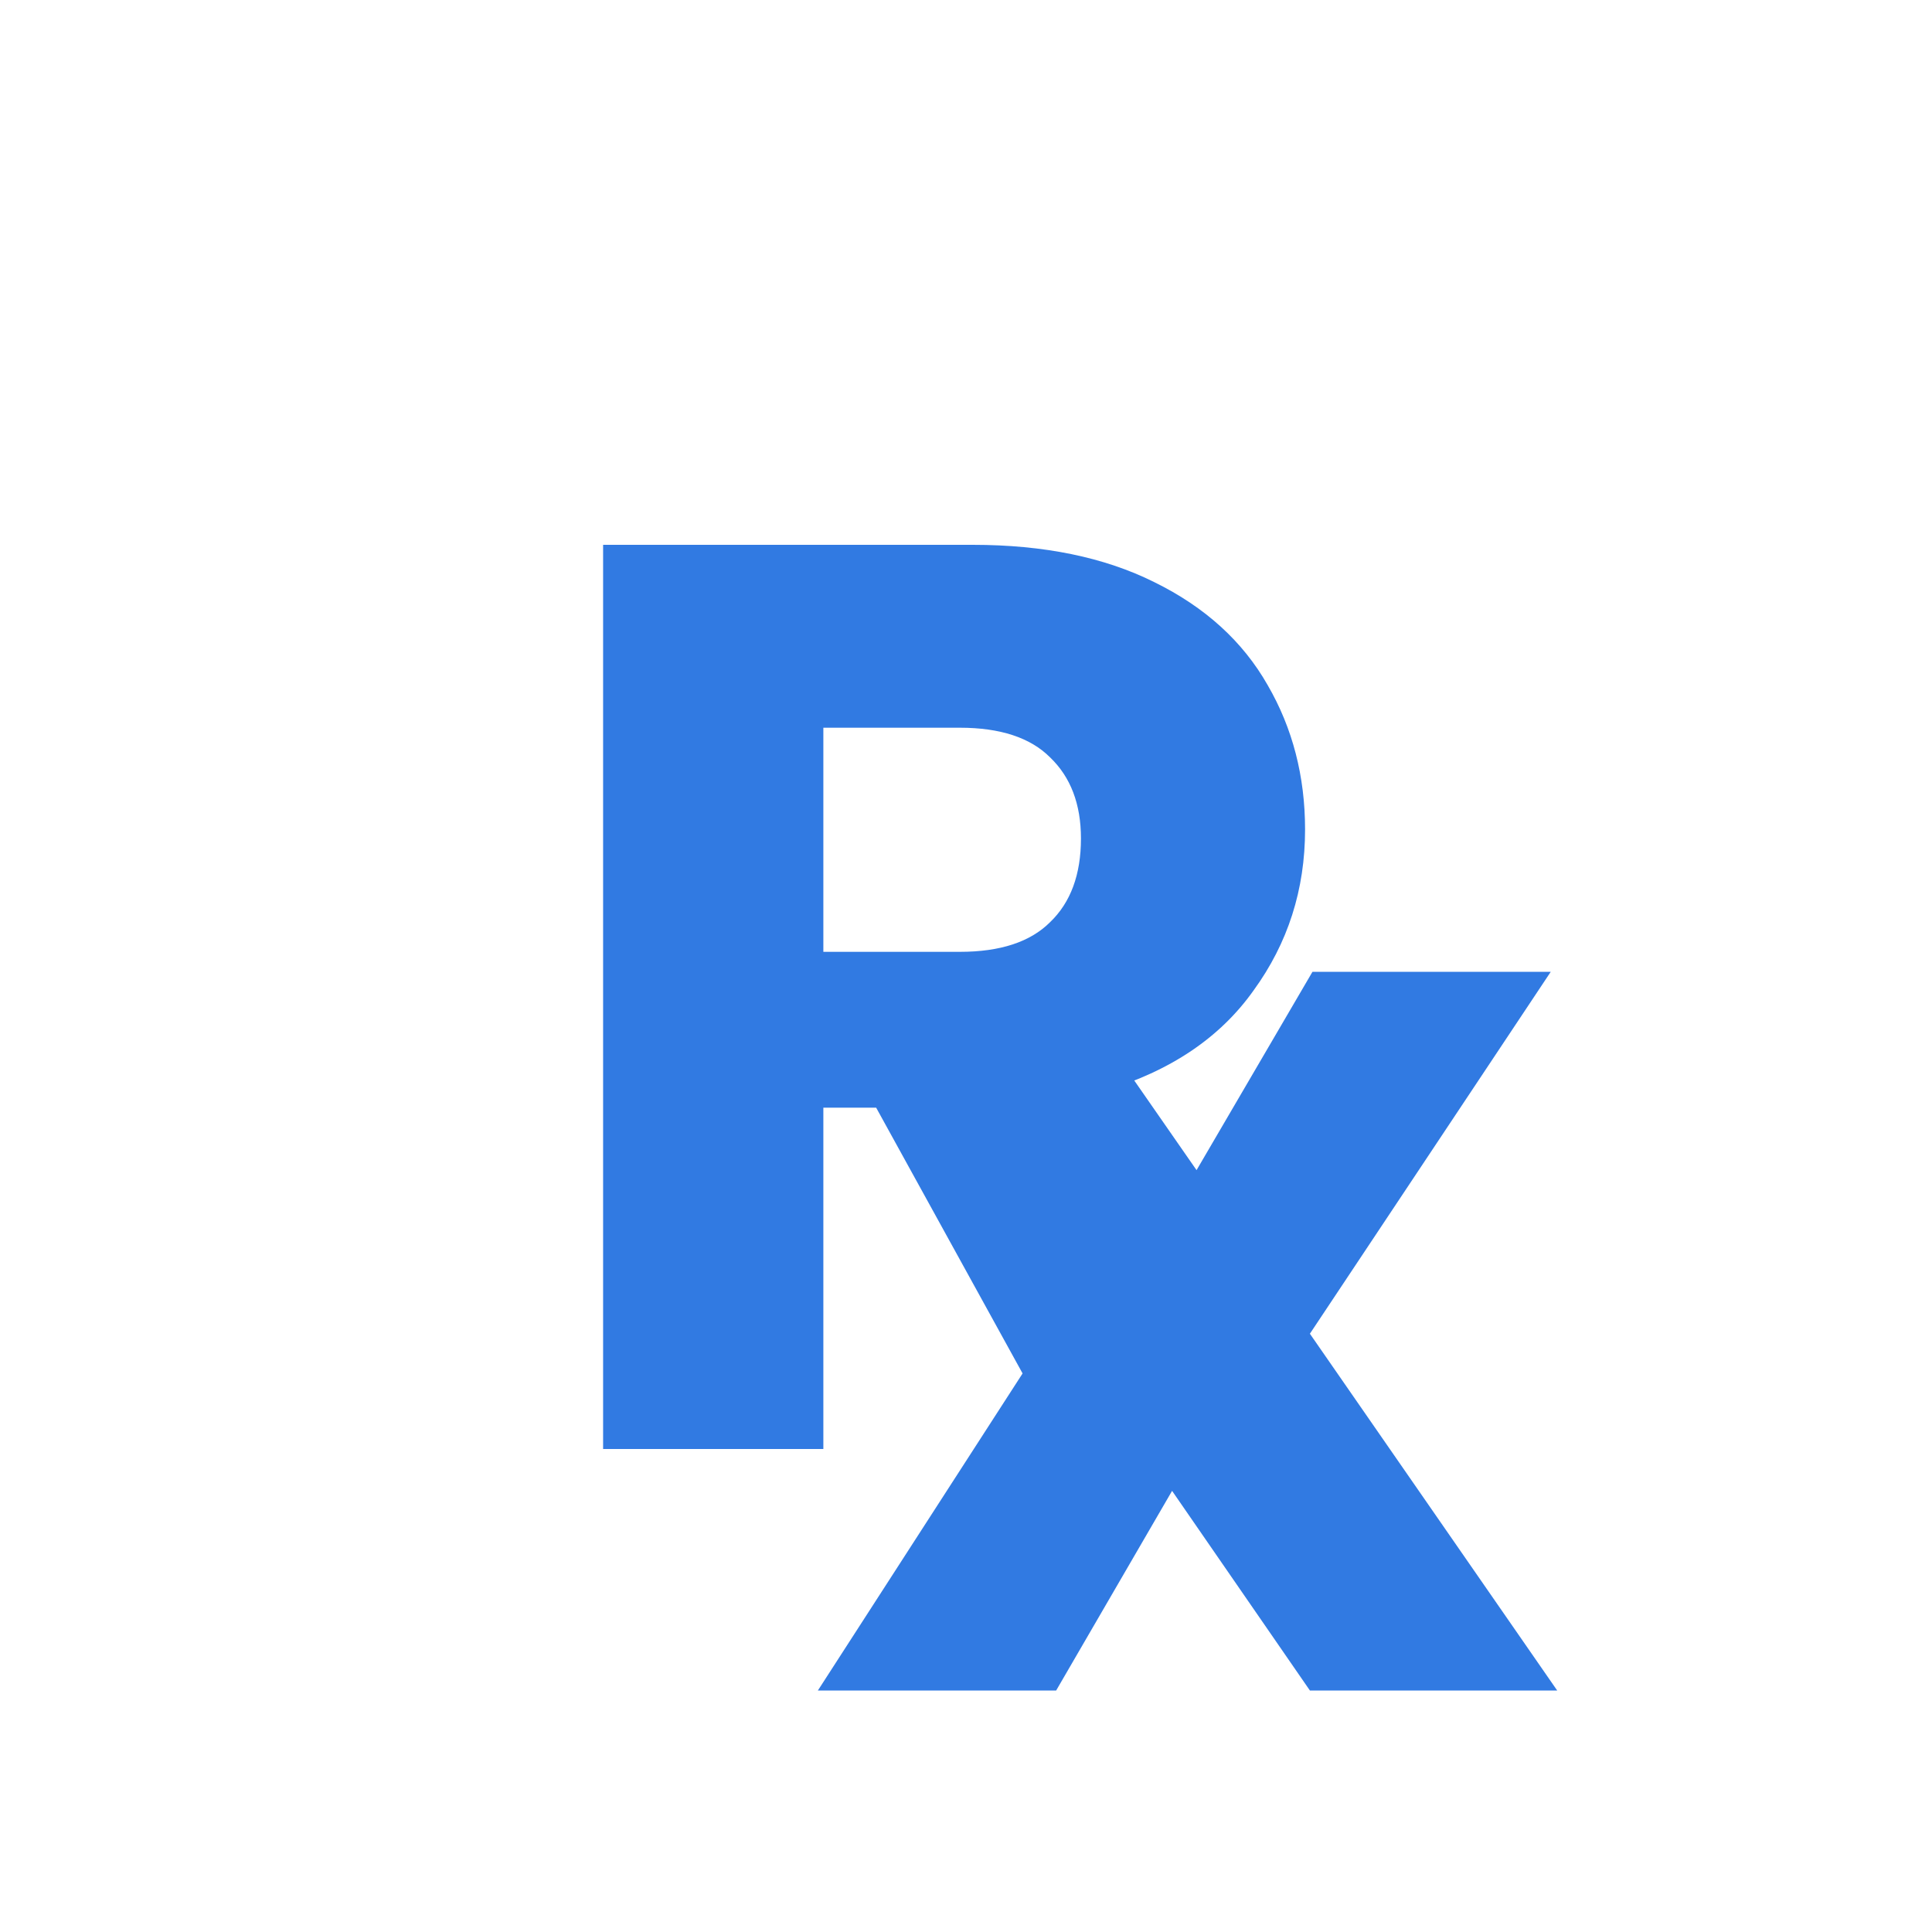 <svg width="24" height="24" viewBox="0 0 24 24" fill="none" xmlns="http://www.w3.org/2000/svg">
<path d="M13.22 18L10.884 13.76H10.228V18H7.492V6.768H12.084C12.969 6.768 13.721 6.923 14.34 7.232C14.969 7.541 15.439 7.968 15.748 8.512C16.057 9.045 16.212 9.643 16.212 10.304C16.212 11.051 15.999 11.717 15.572 12.304C15.156 12.891 14.537 13.307 13.716 13.552L16.308 18H13.22ZM10.228 11.824H11.924C12.425 11.824 12.799 11.701 13.044 11.456C13.3 11.211 13.428 10.864 13.428 10.416C13.428 9.989 13.3 9.653 13.044 9.408C12.799 9.163 12.425 9.04 11.924 9.04H10.228V11.824Z" fill="#317AE2"/>
<path d="M16.272 21L14.56 18.52L13.12 21H10.16L13.104 16.44L10.08 12.072H13.152L14.864 14.536L16.304 12.072H19.264L16.272 16.568L19.344 21H16.272Z" fill="#317AE2"/>
</svg>
